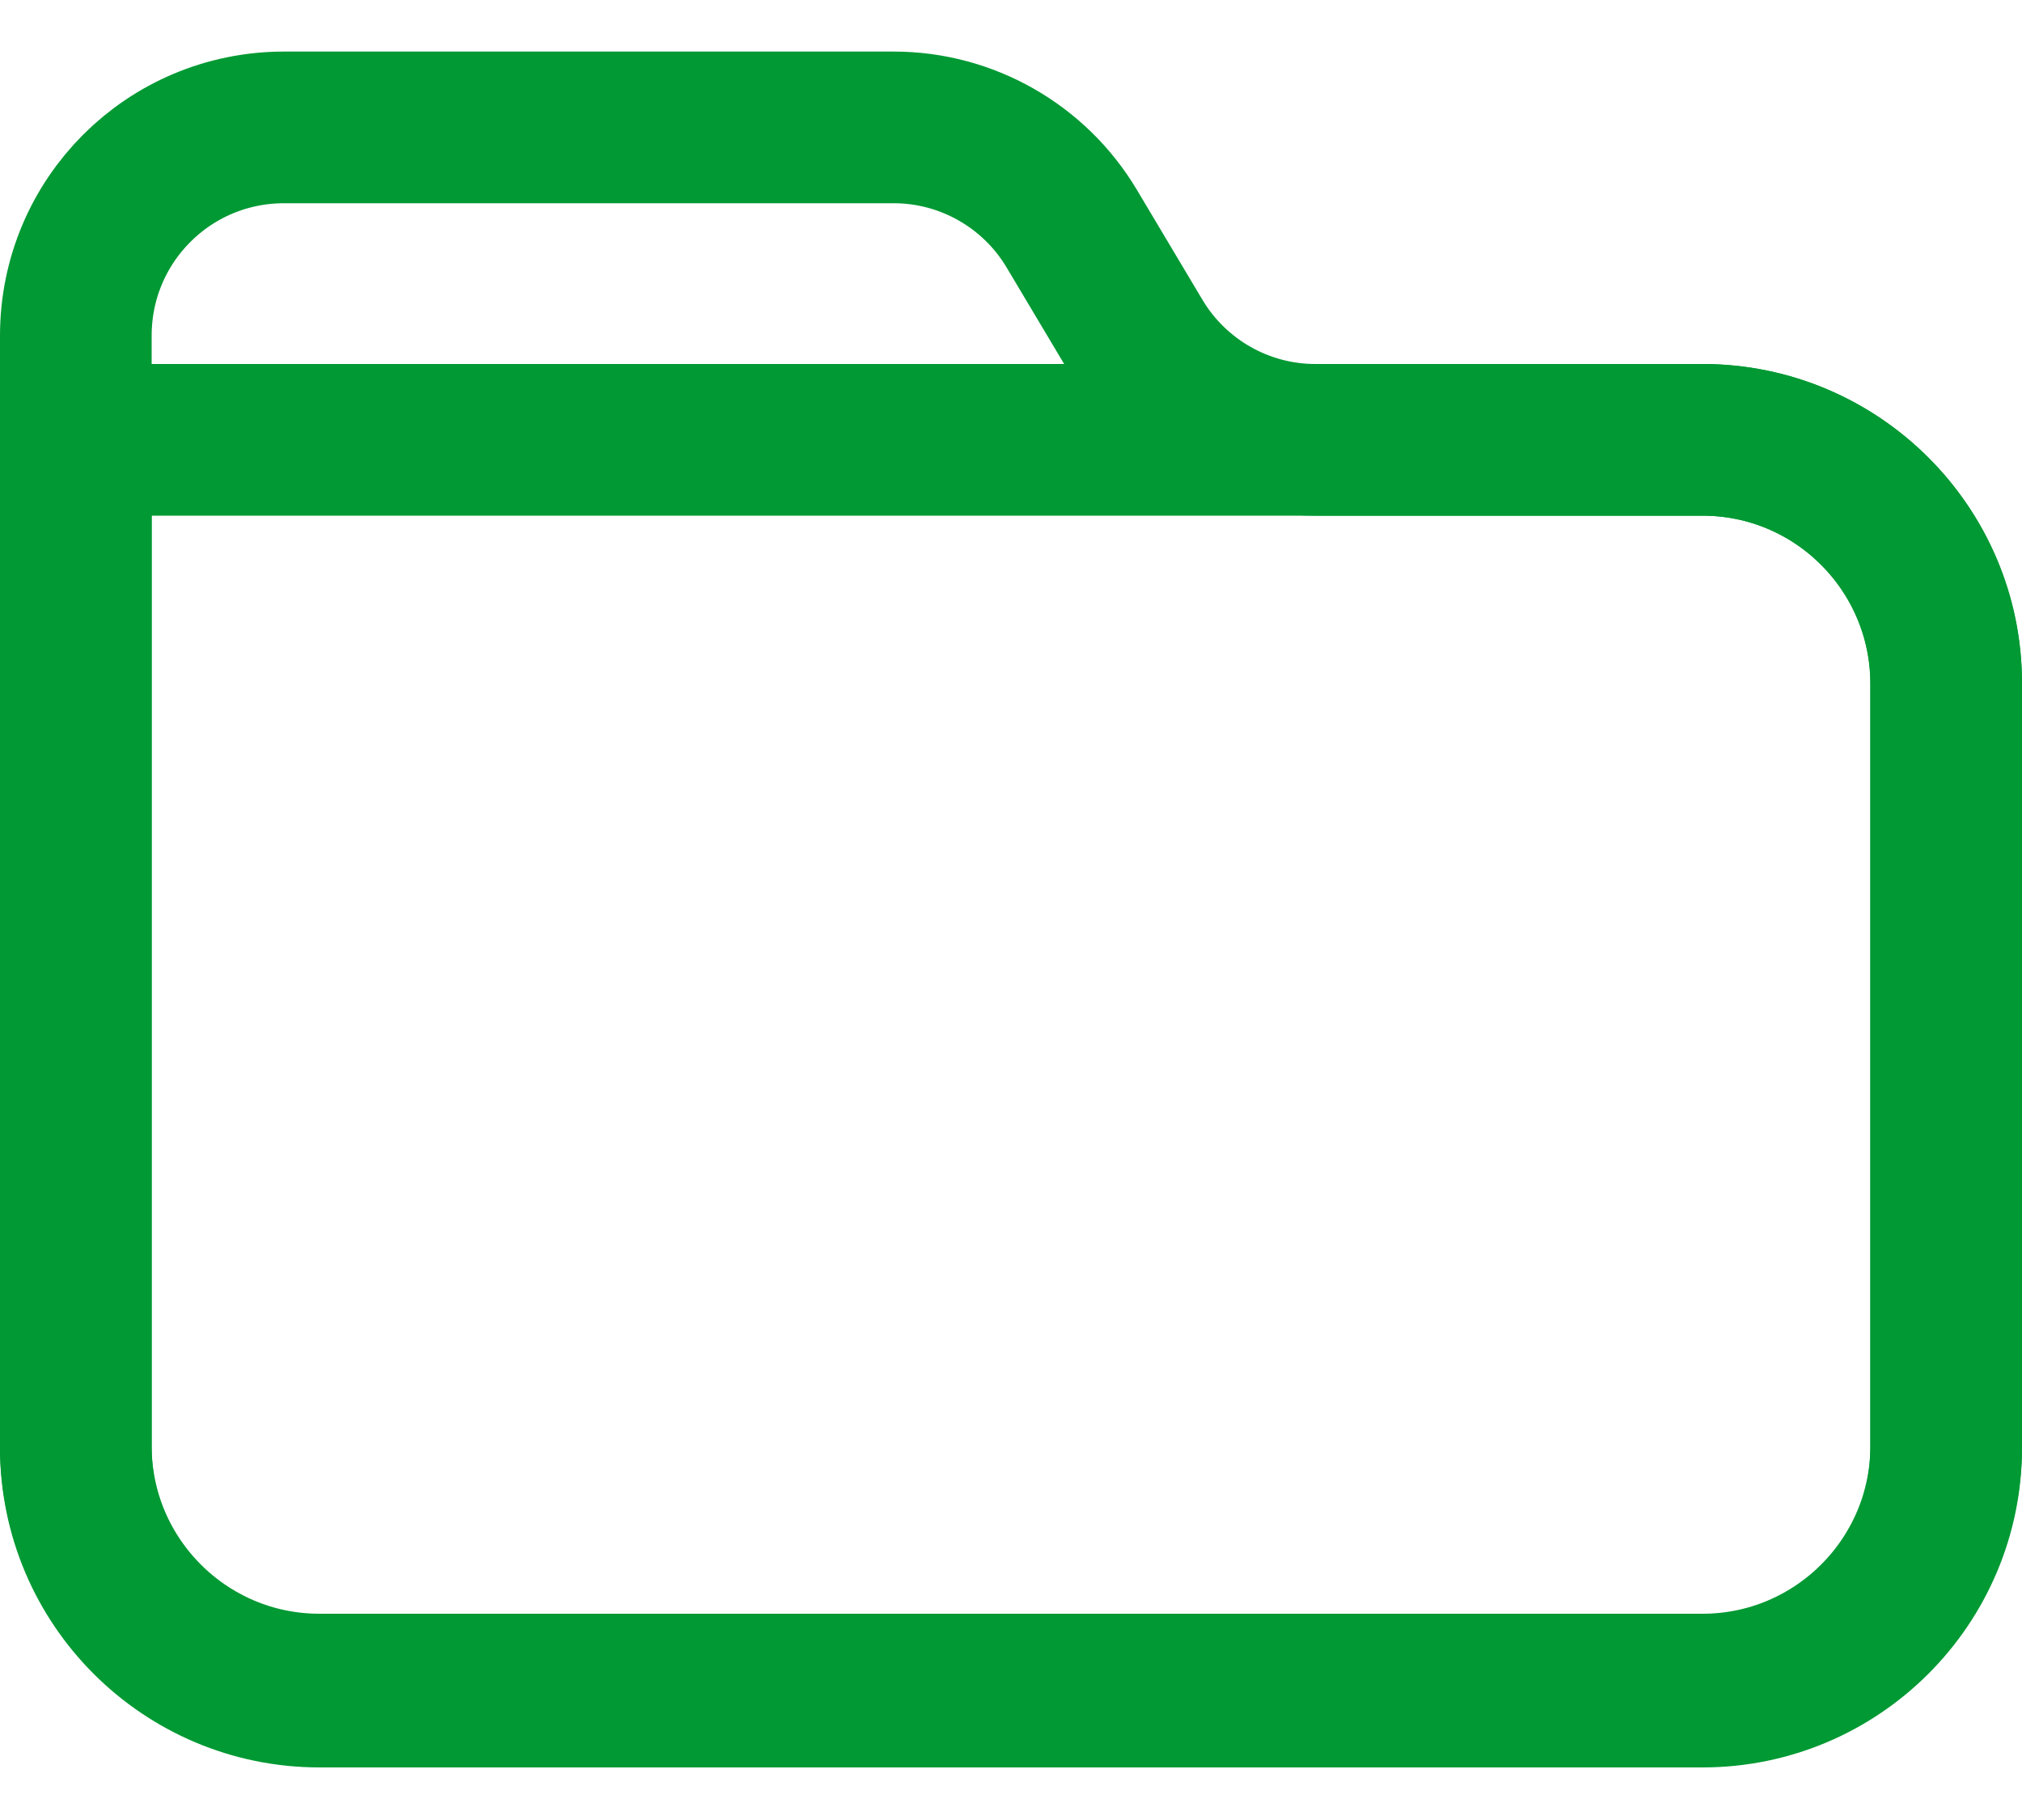 <svg width="20" height="18" viewBox="0 0 20 18" fill="none" xmlns="http://www.w3.org/2000/svg">
<path d="M16.84 4.35H13.01C12.29 4.35 11.62 3.97 11.25 3.35L10.6 2.26C10.23 1.64 9.56 1.26 8.84 1.26H2.81C1.67 1.26 0.75 2.18 0.75 3.32V6.4L0.75 6.73C0.75 6.844 0.75 6.63 0.75 6.75V14.3C0.75 15.63 1.83 16.71 3.16 16.71H16.84C18.17 16.71 19.25 15.63 19.25 14.3V6.75C19.25 5.43 18.17 4.35 16.84 4.35Z" stroke="#009933" stroke-width="1.5" stroke-linecap="round" stroke-linejoin="round"/>
<path d="M16.84 4.35H0.75V14.32C0.75 15.65 1.83 16.73 3.16 16.73H16.84C18.17 16.73 19.25 15.65 19.25 14.32V6.77C19.25 5.43 18.17 4.35 16.84 4.35Z" stroke="#009933" stroke-width="1.5" stroke-linecap="round" stroke-linejoin="round"/>
</svg>
